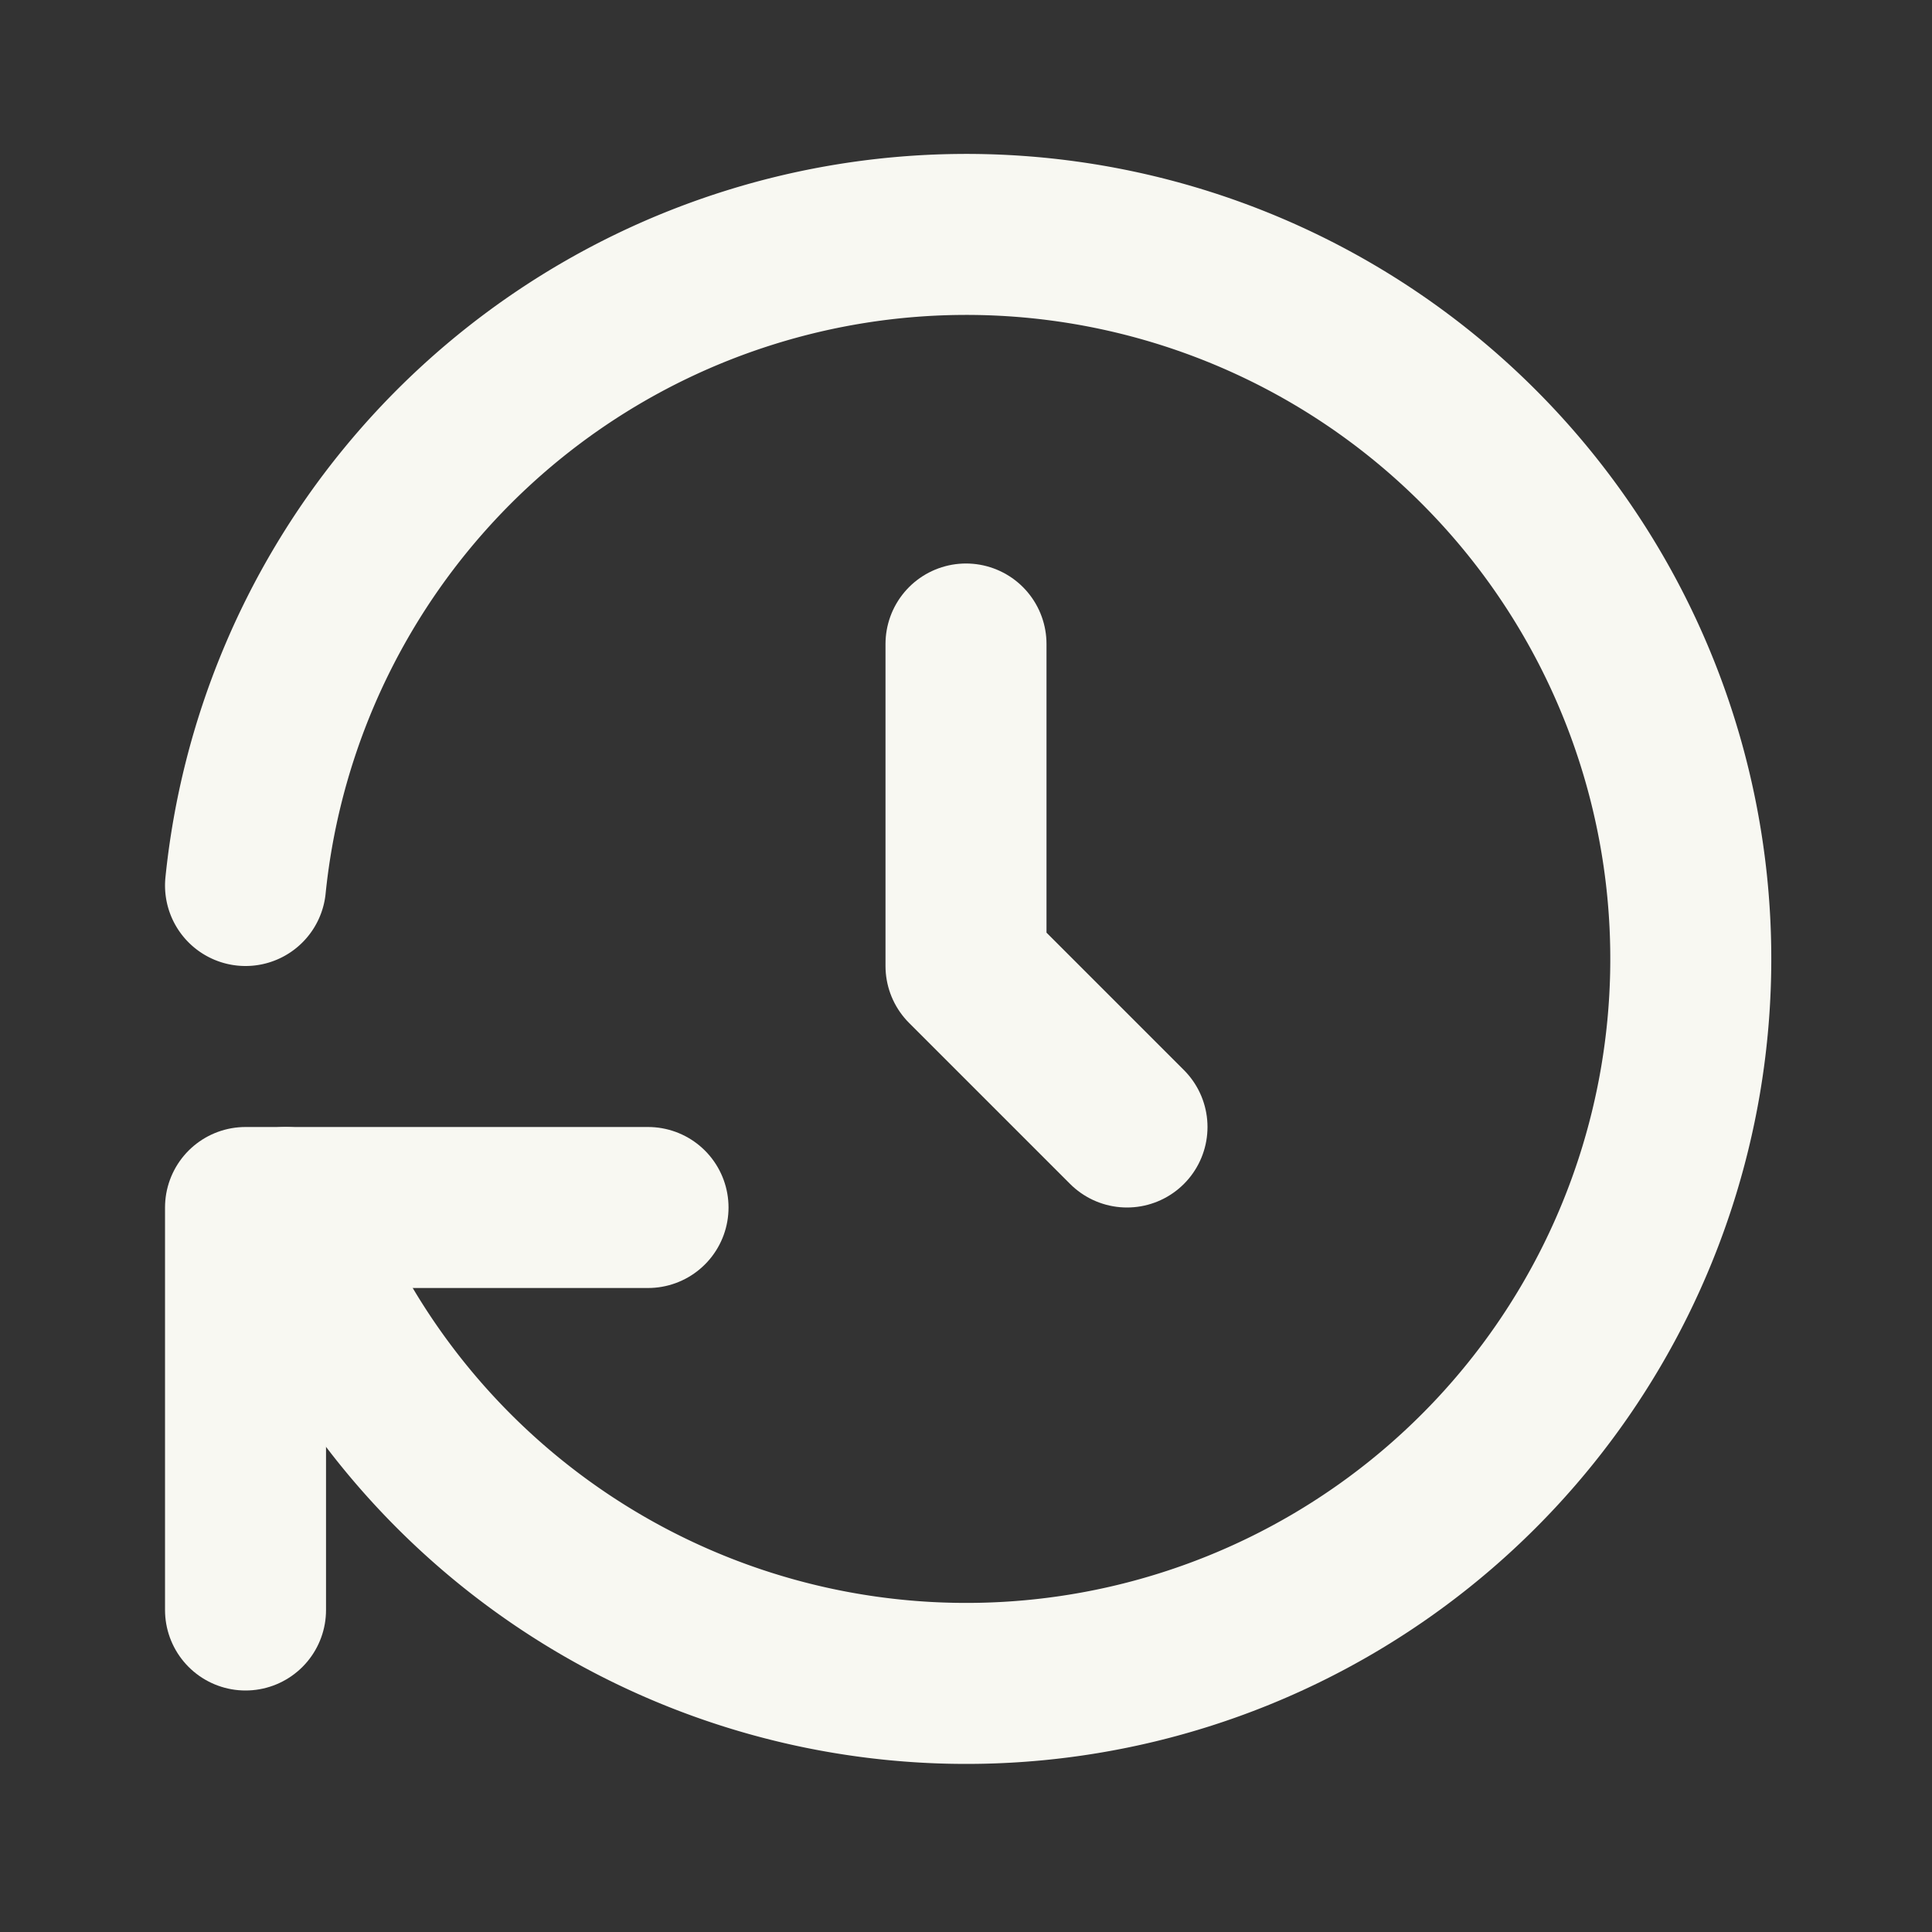 <svg xmlns="http://www.w3.org/2000/svg" viewBox="0 0 24 24"><rect x="0" y="0" width="24" height="24" fill="#333333" stroke="none"/><g id="Bookmarks"><path d="M0,0H24V24H0Z" fill="none"/><path d="M12,8v4l2,2" fill="none" stroke="#f8f8f2" stroke-linecap="round" stroke-linejoin="round" stroke-width="2"/><path d="M3.05,11a9,9,0,1,1,.5,4" fill="none" stroke="#f8f8f2" stroke-linecap="round" stroke-linejoin="round" stroke-width="2"/><polyline points="3.05 20 3.05 15 8.05 15" fill="none" stroke="#f8f8f2" stroke-linecap="round" stroke-linejoin="round" stroke-width="2"/></g></svg>